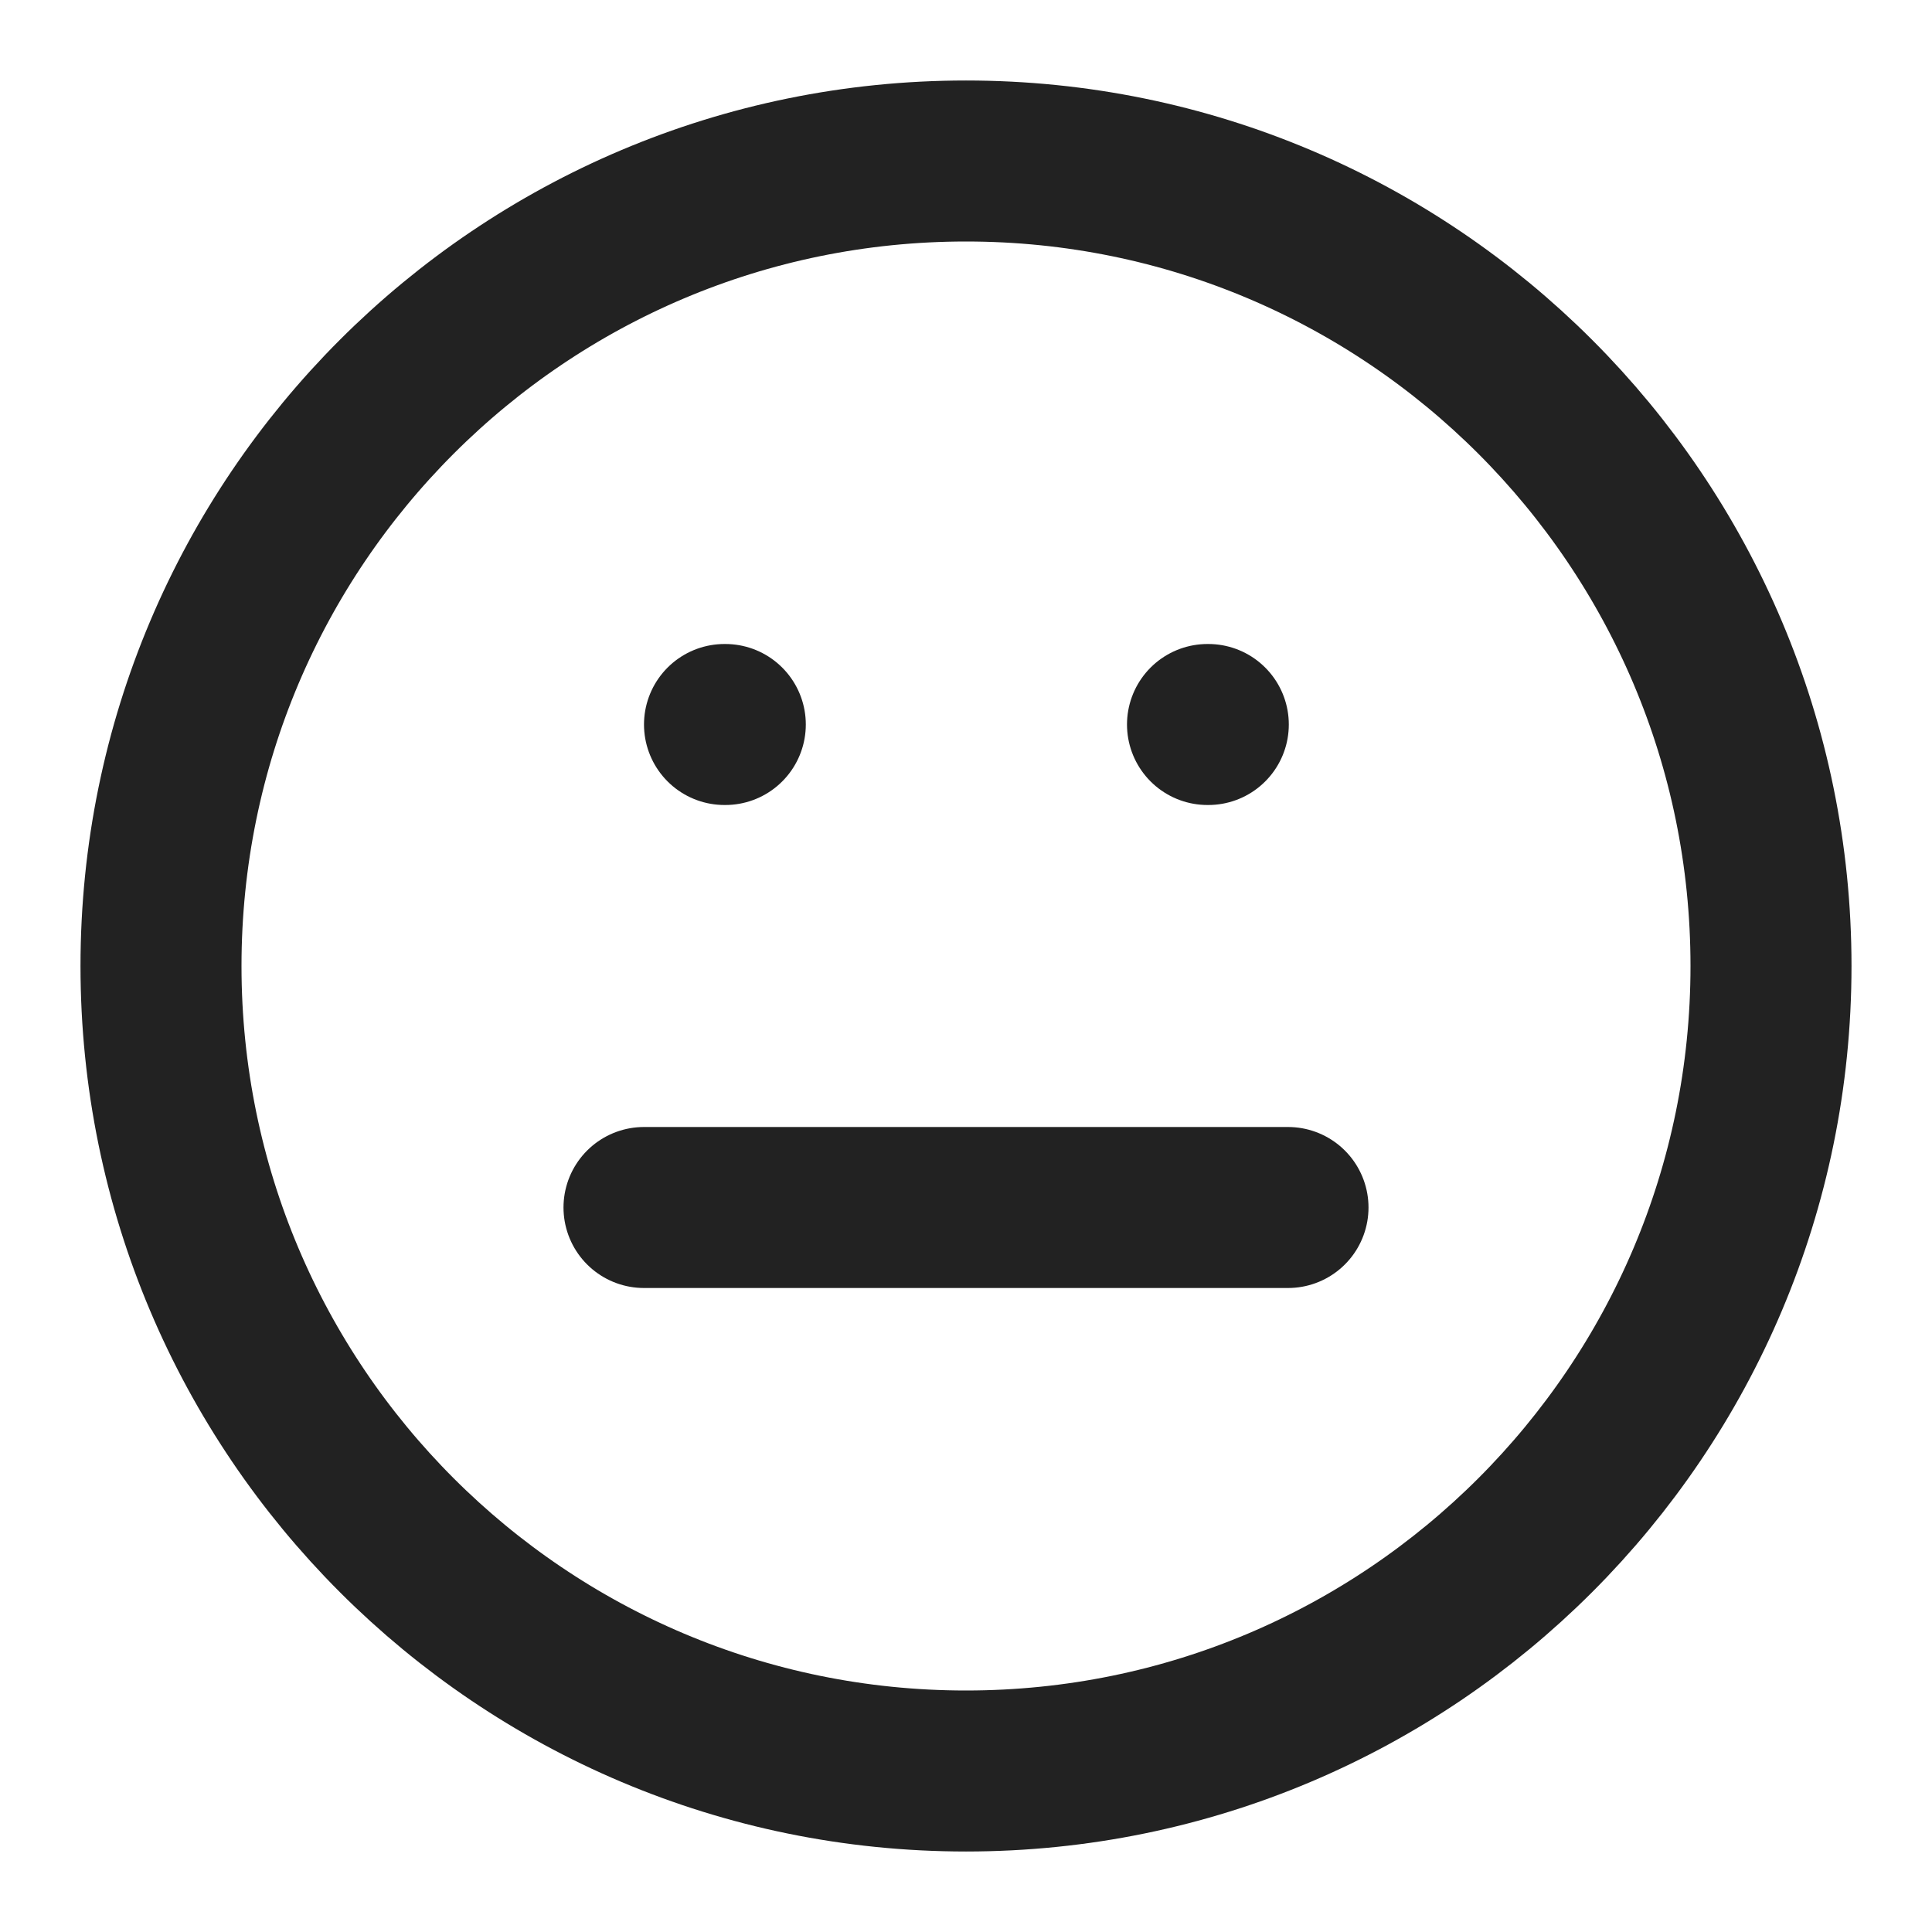 <svg width="24" height="24" viewBox="0 0 24 24" fill="none" xmlns="http://www.w3.org/2000/svg">
<path d="M12 22C17.523 22 22 17.523 22 12C22 6.477 17.523 2 12 2C6.477 2 2 6.477 2 12C2 17.523 6.477 22 12 22Z" stroke="#222222" stroke-width="2" stroke-linecap="round" stroke-linejoin="round"/>
<path d="M8 15H16" stroke="#222222" stroke-width="2" stroke-linecap="round" stroke-linejoin="round"/>
<path d="M15 9H15.01" stroke="#222222" stroke-width="2" stroke-linecap="round" stroke-linejoin="round"/>
<path d="M9 9H9.01" stroke="#222222" stroke-width="2" stroke-linecap="round" stroke-linejoin="round"/>
</svg>
